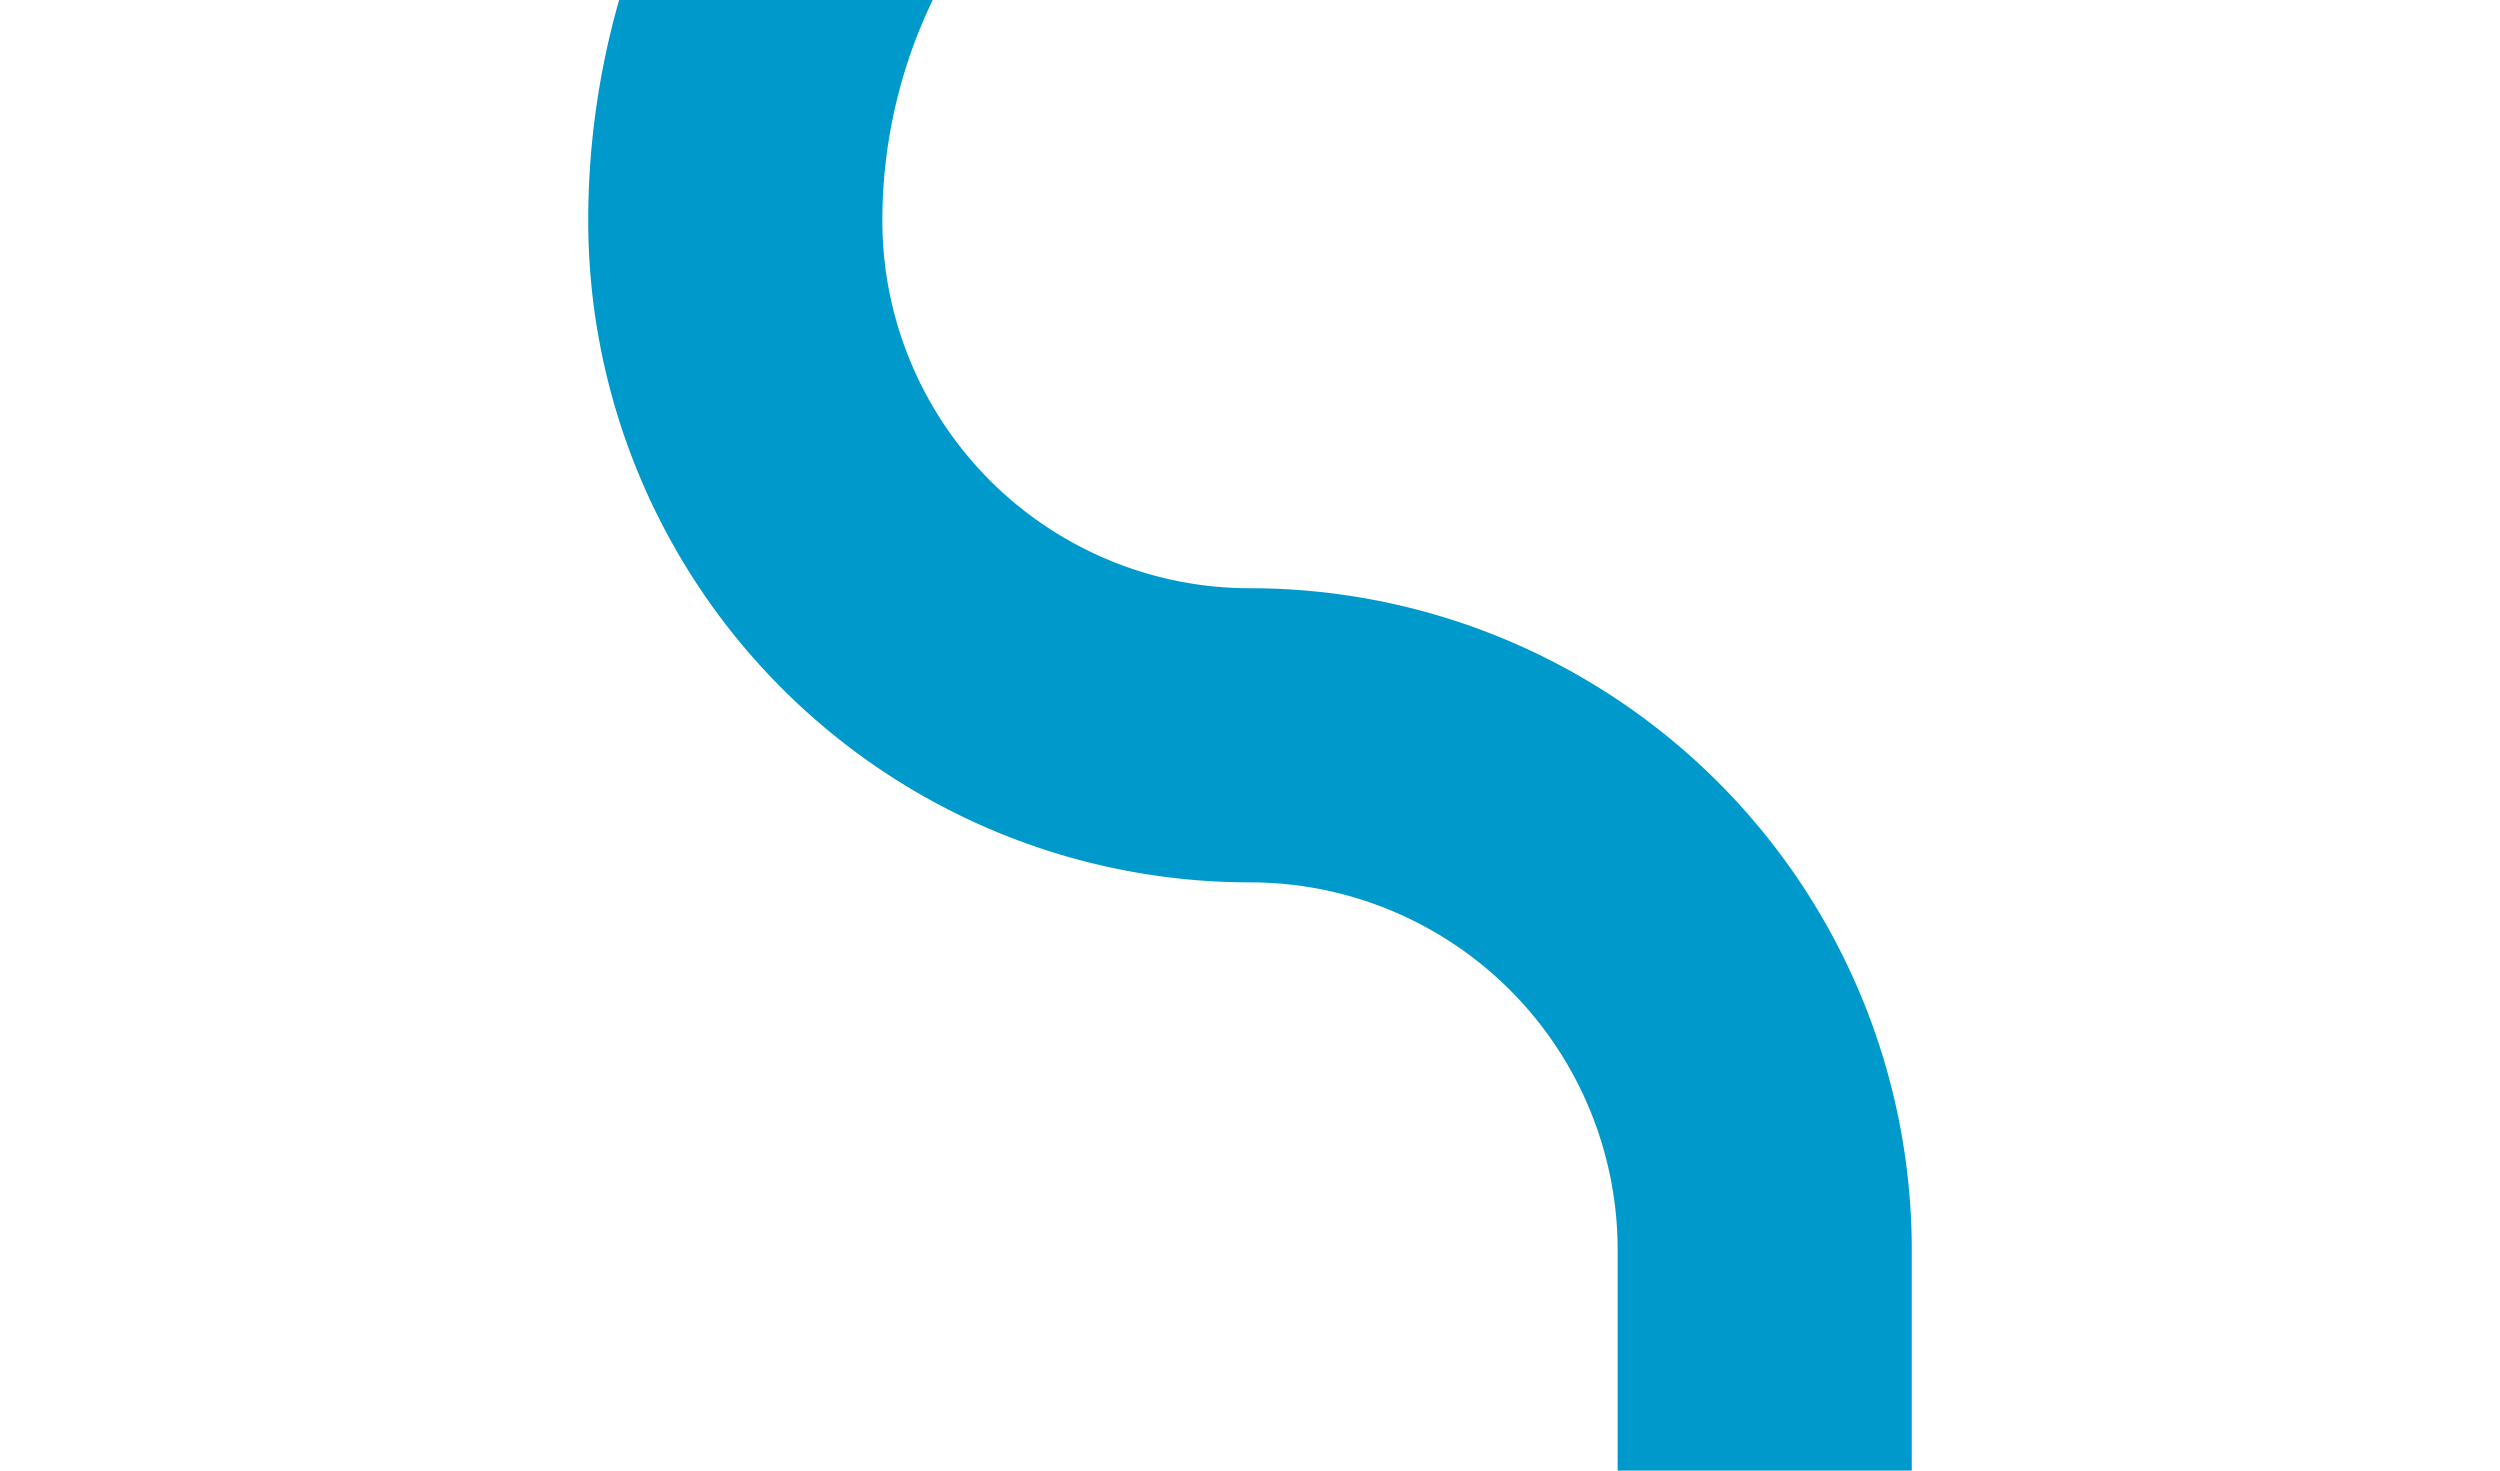 ﻿<?xml version="1.0" encoding="utf-8"?>
<svg version="1.1" xmlns:xlink="http://www.w3.org/1999/xlink" width="17px" height="10px" preserveAspectRatio="xMinYMid meet" viewBox="1371 49  17 8" xmlns="http://www.w3.org/2000/svg">
  <path d="M 1383 69  L 1383 56.5  A 3.5 3.5 0 0 0 1379.5 53 A 3.5 3.5 0 0 1 1376 49.5 A 4.457 4.457 0 0 1 1380.457 45.043 L 1746 45.043  A 5 5 0 0 1 1751 50.043 L 1751 90  " stroke-width="2" stroke="#0099cc" fill="none" />
</svg>